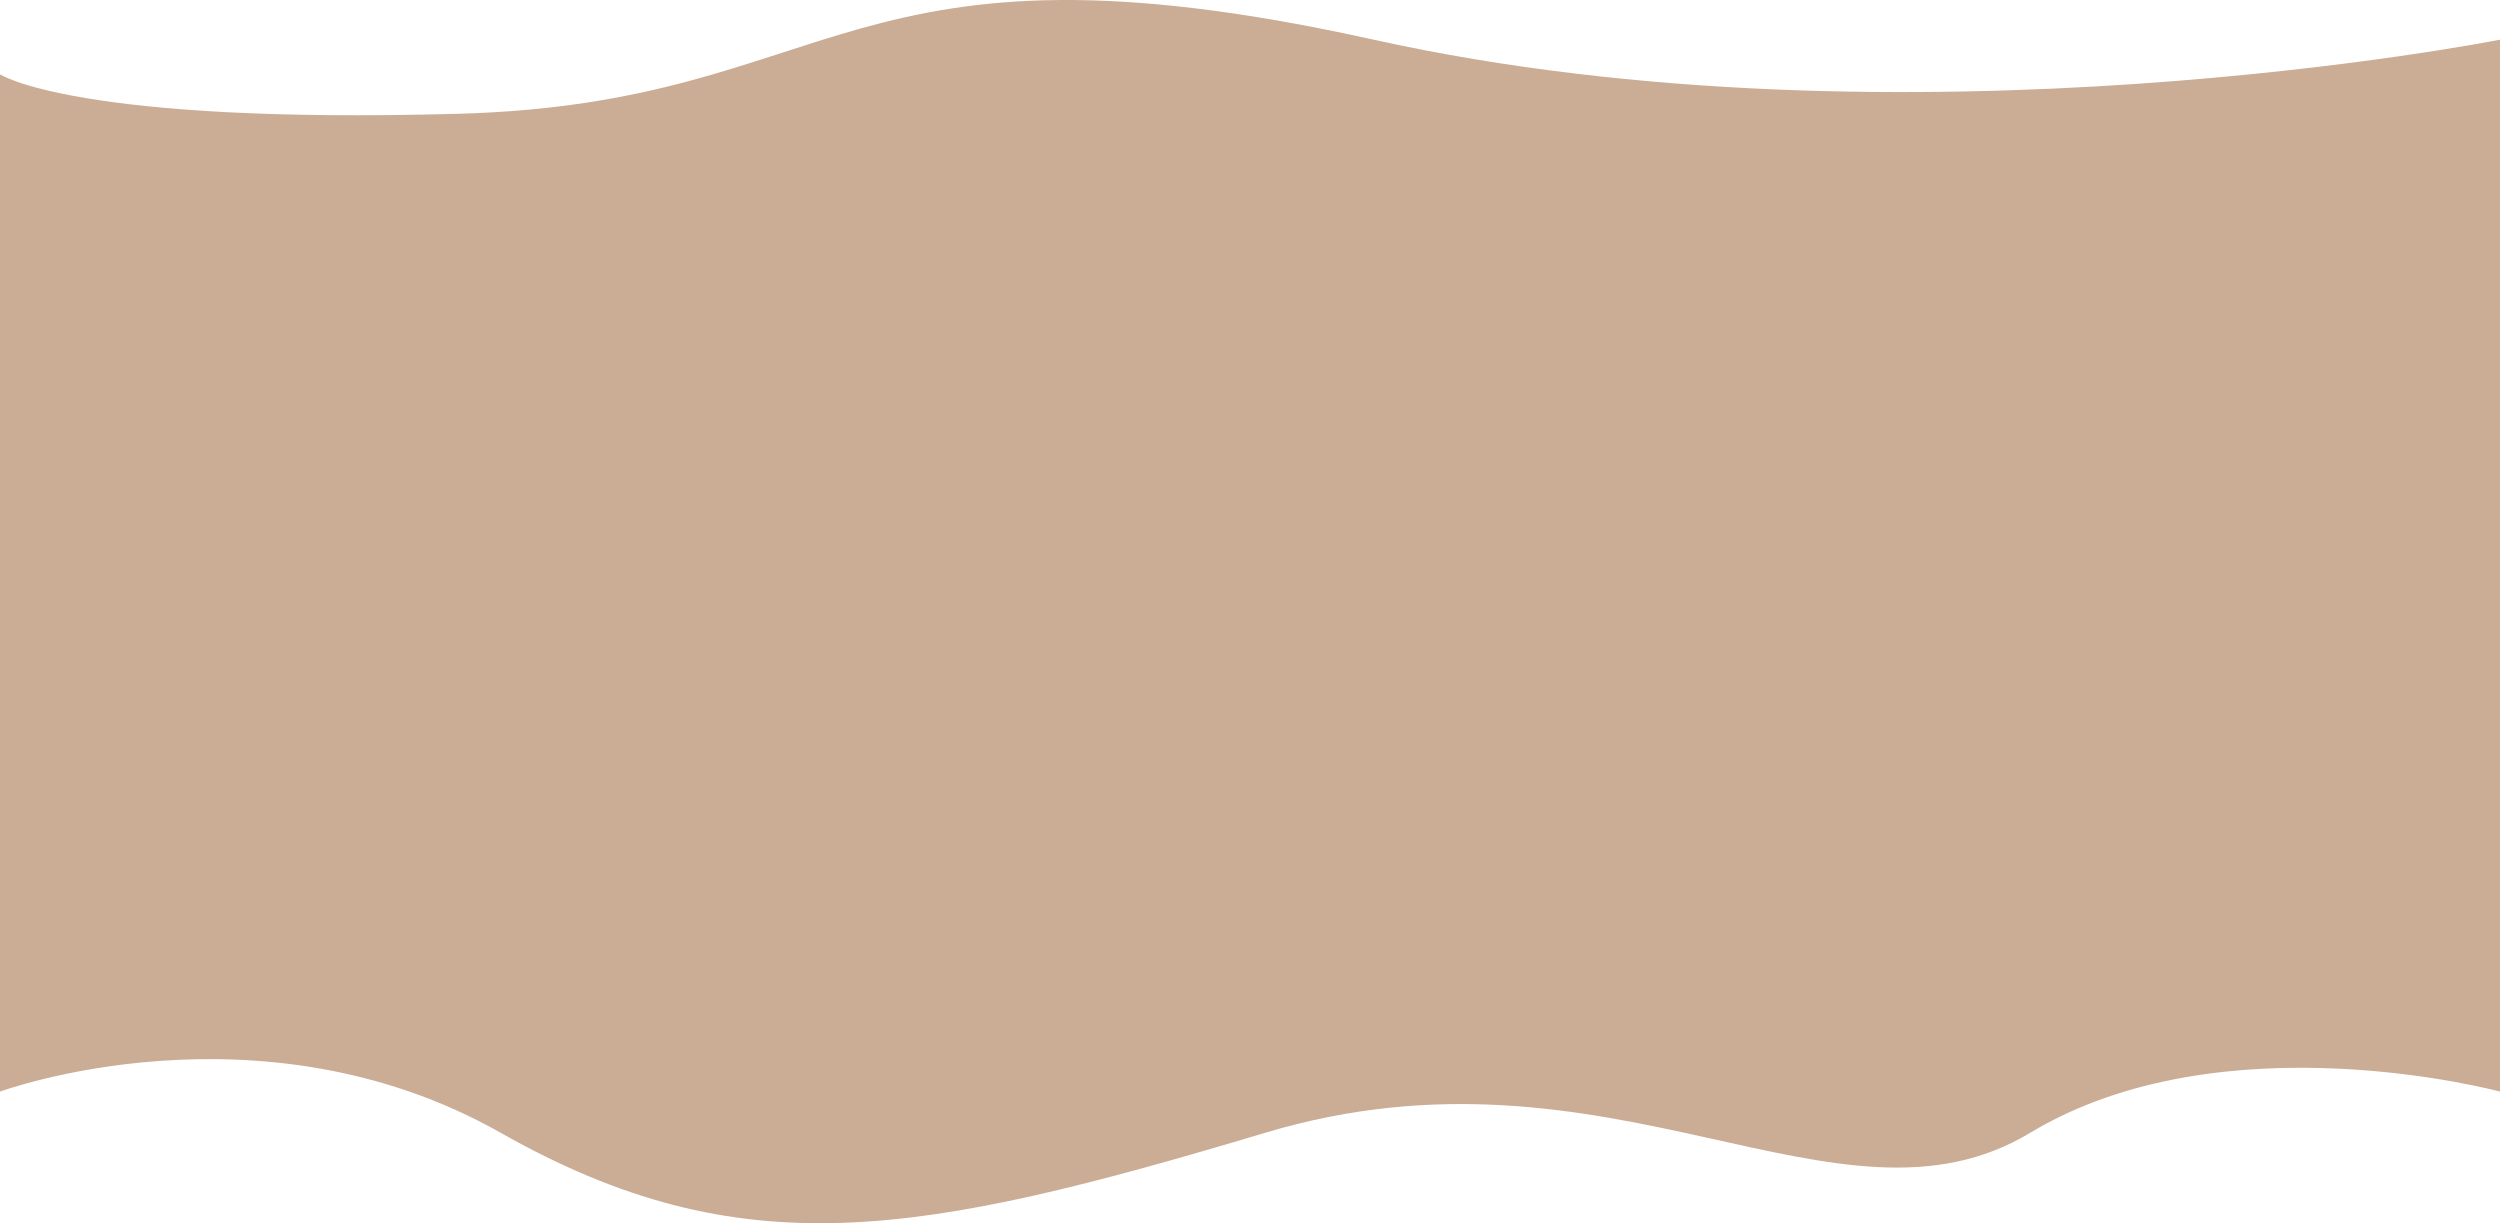 <svg width="1400" height="685" viewBox="0 0 1400 685" fill="none" xmlns="http://www.w3.org/2000/svg">
<path d="M0 41.623C0 41.623 42.235 69.711 257.029 63.704C471.823 57.698 471.211 -43.785 769.231 22.223C1067.25 88.23 1400 22.223 1400 22.223V611.303C1400 611.303 1244.98 569.29 1137.01 634.31C1029.04 699.331 902.546 576.292 708.648 634.31C514.75 692.329 415.496 710.834 280.283 634.31C145.07 557.786 0 611.303 0 611.303V41.623Z" fill="#CBAC95"/>
</svg>
